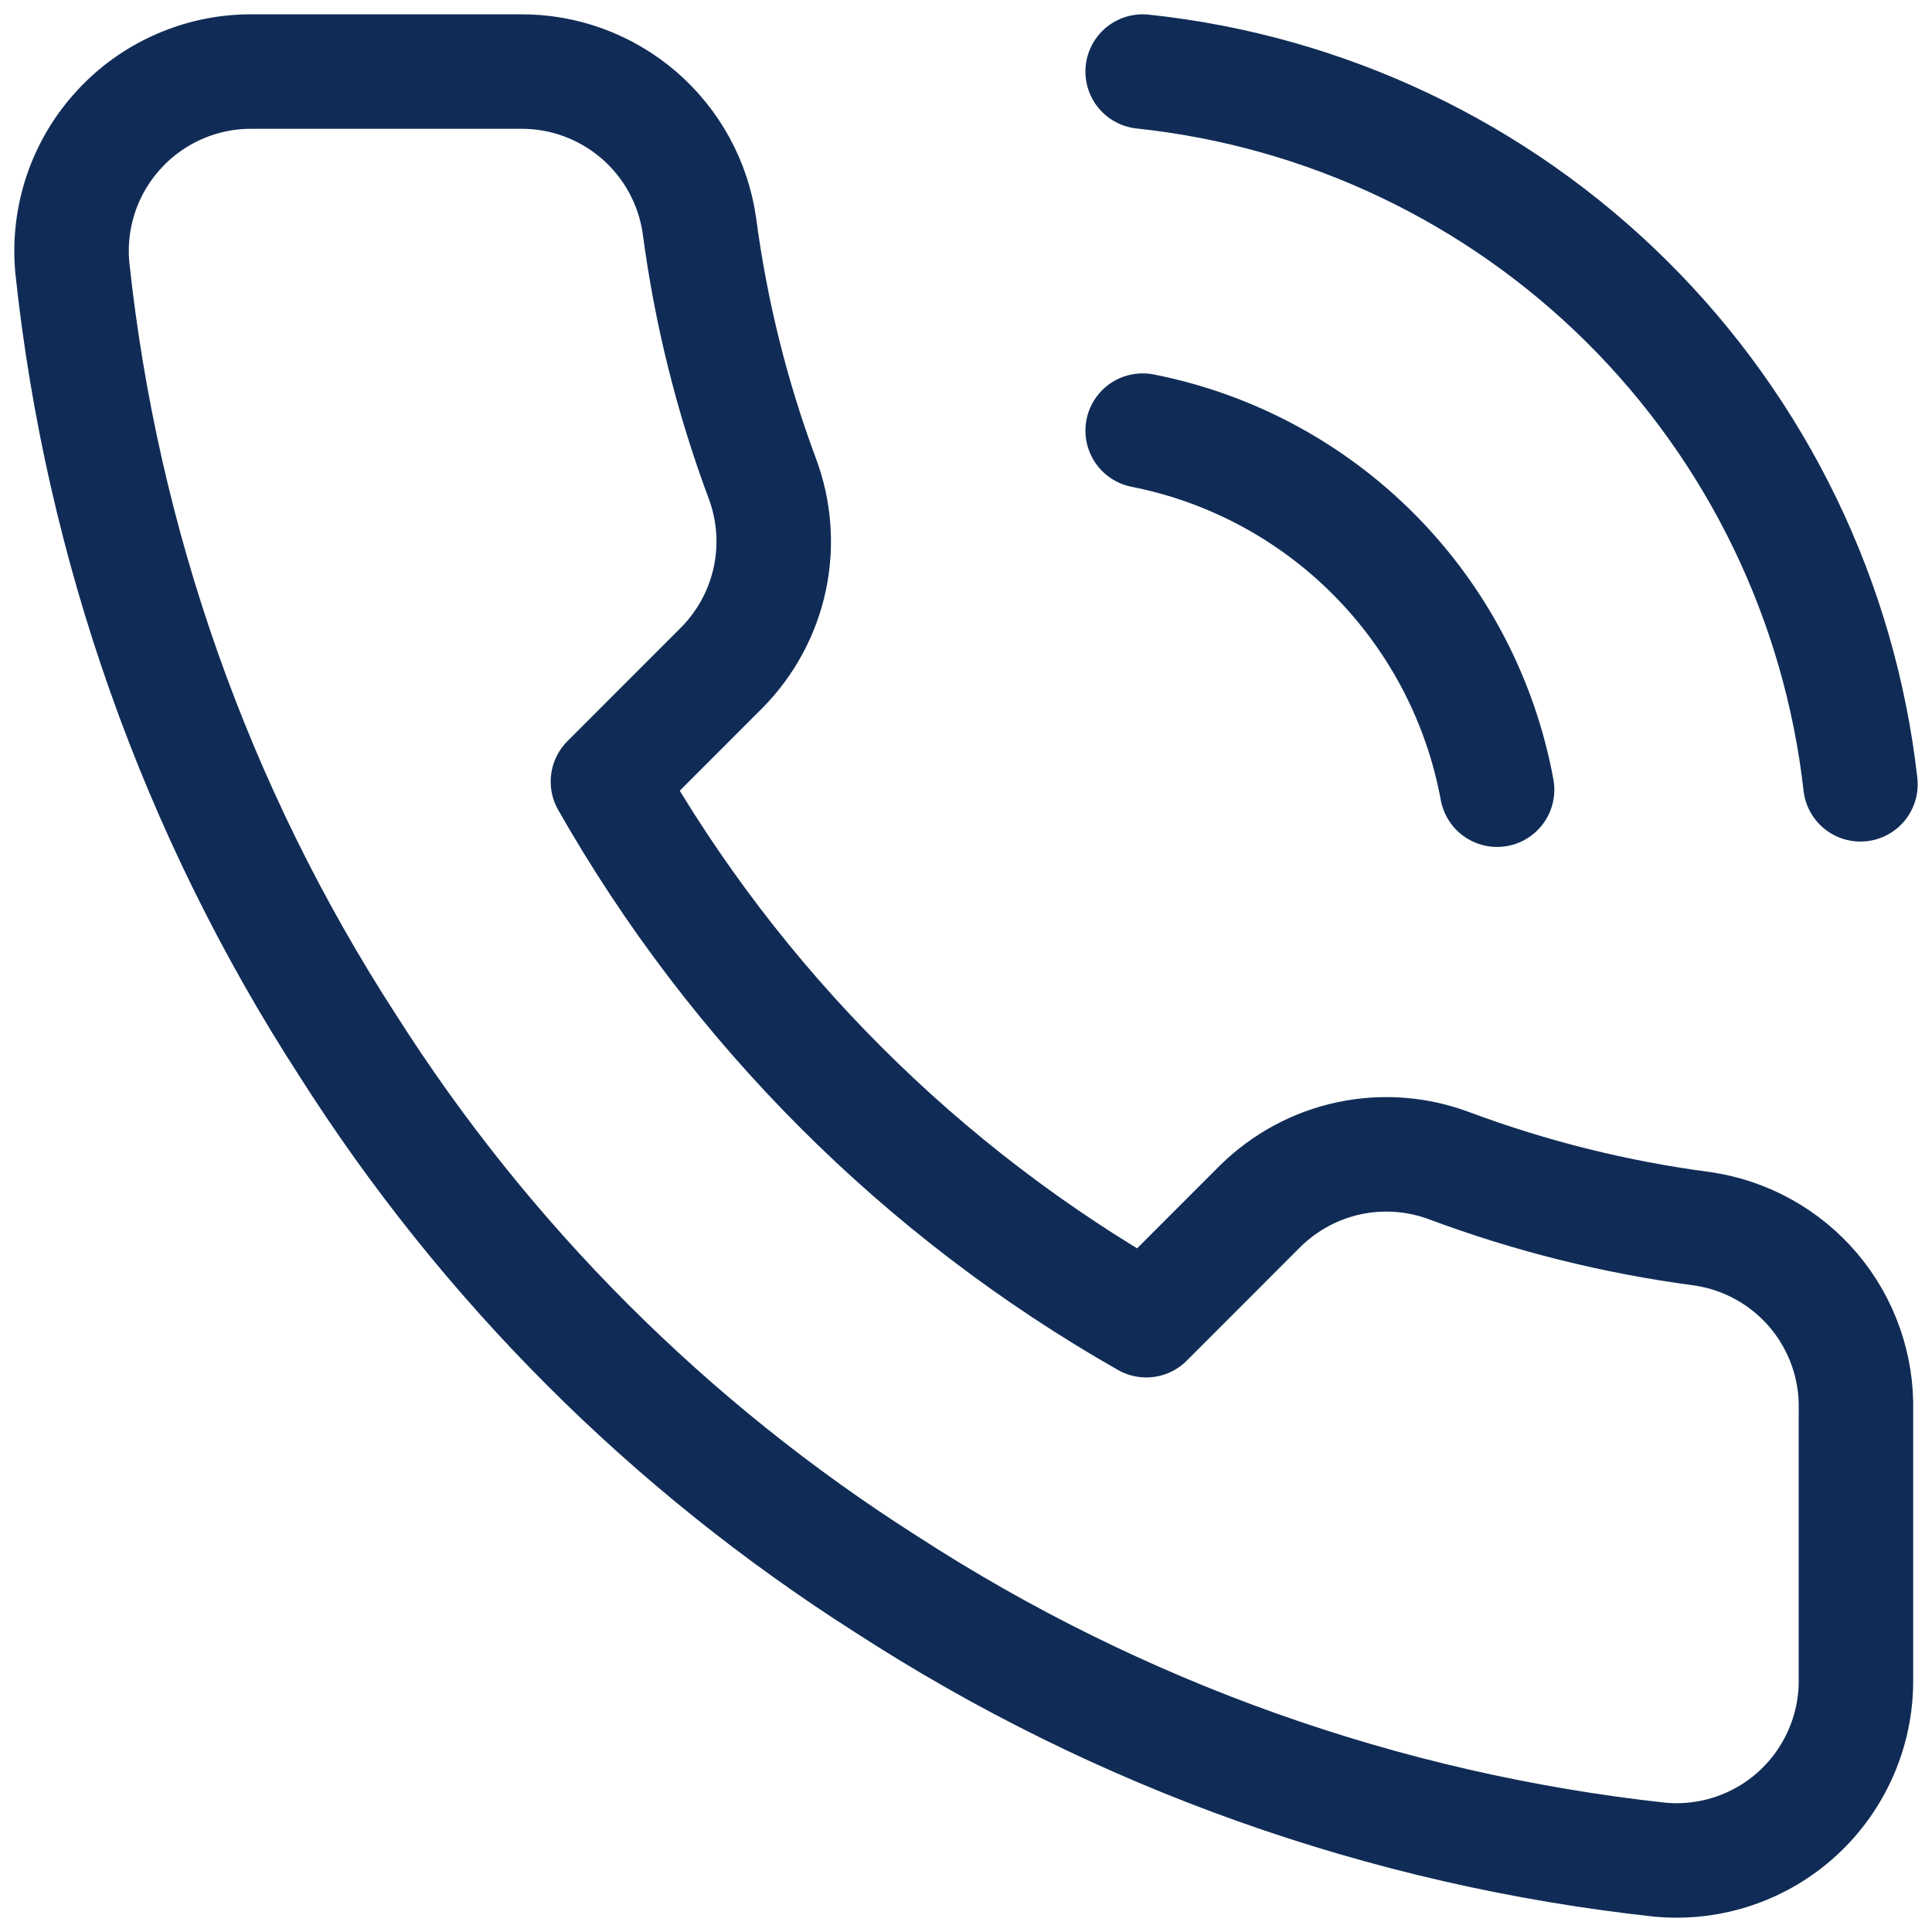 <svg width="27" height="27" viewBox="0 0 27 27" fill="none" xmlns="http://www.w3.org/2000/svg">
<path d="M15.969 1C18.525 1.27 20.912 2.404 22.736 4.215C24.56 6.026 25.712 8.406 26 10.961M15.969 6.018C17.202 6.261 18.334 6.87 19.217 7.765C20.1 8.66 20.694 9.799 20.922 11.036M25.937 19.717V23.481C25.939 23.83 25.867 24.176 25.727 24.496C25.587 24.816 25.382 25.104 25.125 25.34C24.868 25.576 24.564 25.756 24.233 25.868C23.902 25.98 23.552 26.021 23.204 25.99C19.346 25.57 15.639 24.251 12.383 22.139C9.353 20.212 6.785 17.643 4.86 14.611C2.74 11.339 1.422 7.613 1.01 3.735C0.979 3.388 1.02 3.038 1.131 2.708C1.242 2.378 1.421 2.075 1.656 1.818C1.89 1.56 2.176 1.355 2.495 1.214C2.813 1.073 3.157 1 3.505 1H7.267C7.876 0.994 8.465 1.21 8.927 1.607C9.388 2.004 9.69 2.555 9.775 3.158C9.934 4.362 10.228 5.545 10.652 6.683C10.821 7.132 10.858 7.62 10.758 8.089C10.658 8.558 10.425 8.989 10.088 9.33L8.496 10.923C10.281 14.064 12.88 16.664 16.019 18.45L17.611 16.857C17.953 16.52 18.383 16.287 18.852 16.187C19.321 16.087 19.808 16.124 20.257 16.293C21.395 16.717 22.577 17.012 23.781 17.171C24.39 17.257 24.946 17.564 25.344 18.033C25.741 18.503 25.953 19.102 25.937 19.717Z" stroke="#102C56" stroke-width="1.6" stroke-linecap="round" stroke-linejoin="round"/>
</svg>
